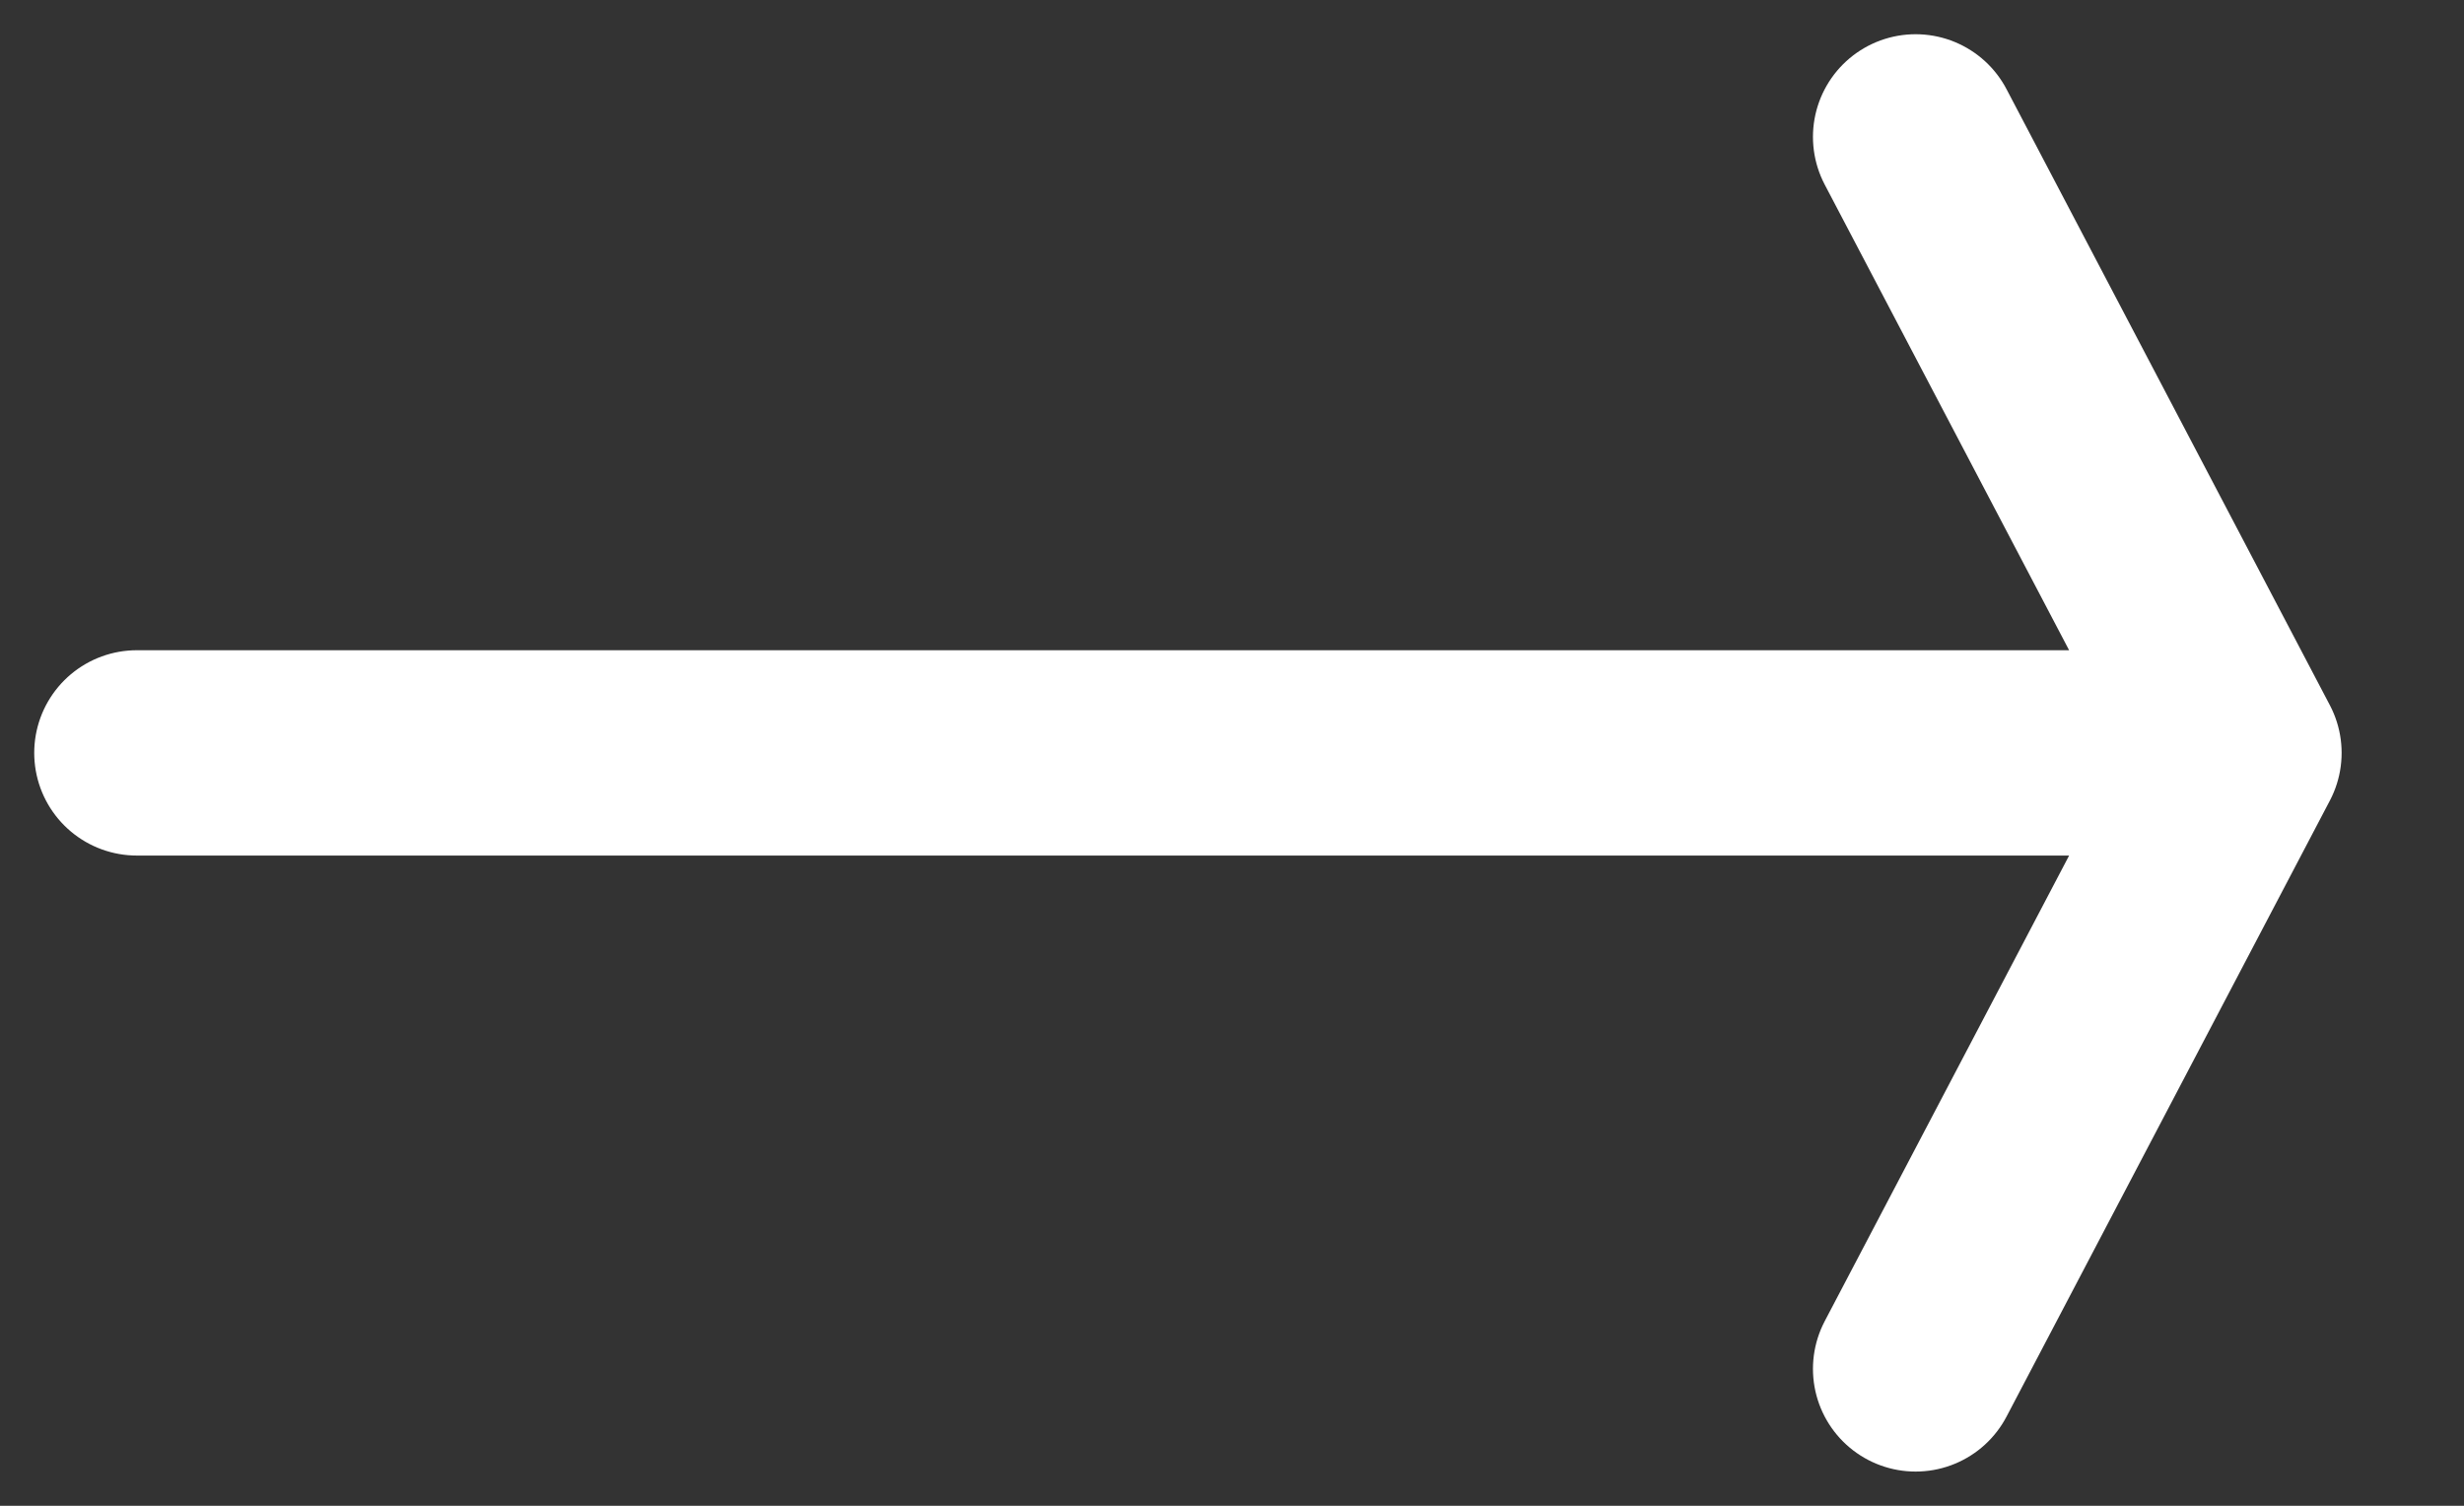 <svg width="18" height="11" fill="none" xmlns="http://www.w3.org/2000/svg"><rect width="100%" height="100%" fill="#333333" stroke="none"/><path d="M16.356 5.5H1m15.356 0L13.994 10m2.362-4.5L13.994 1" stroke="#fff" stroke-width="1.5" stroke-linecap="round" stroke-linejoin="round"/></svg>